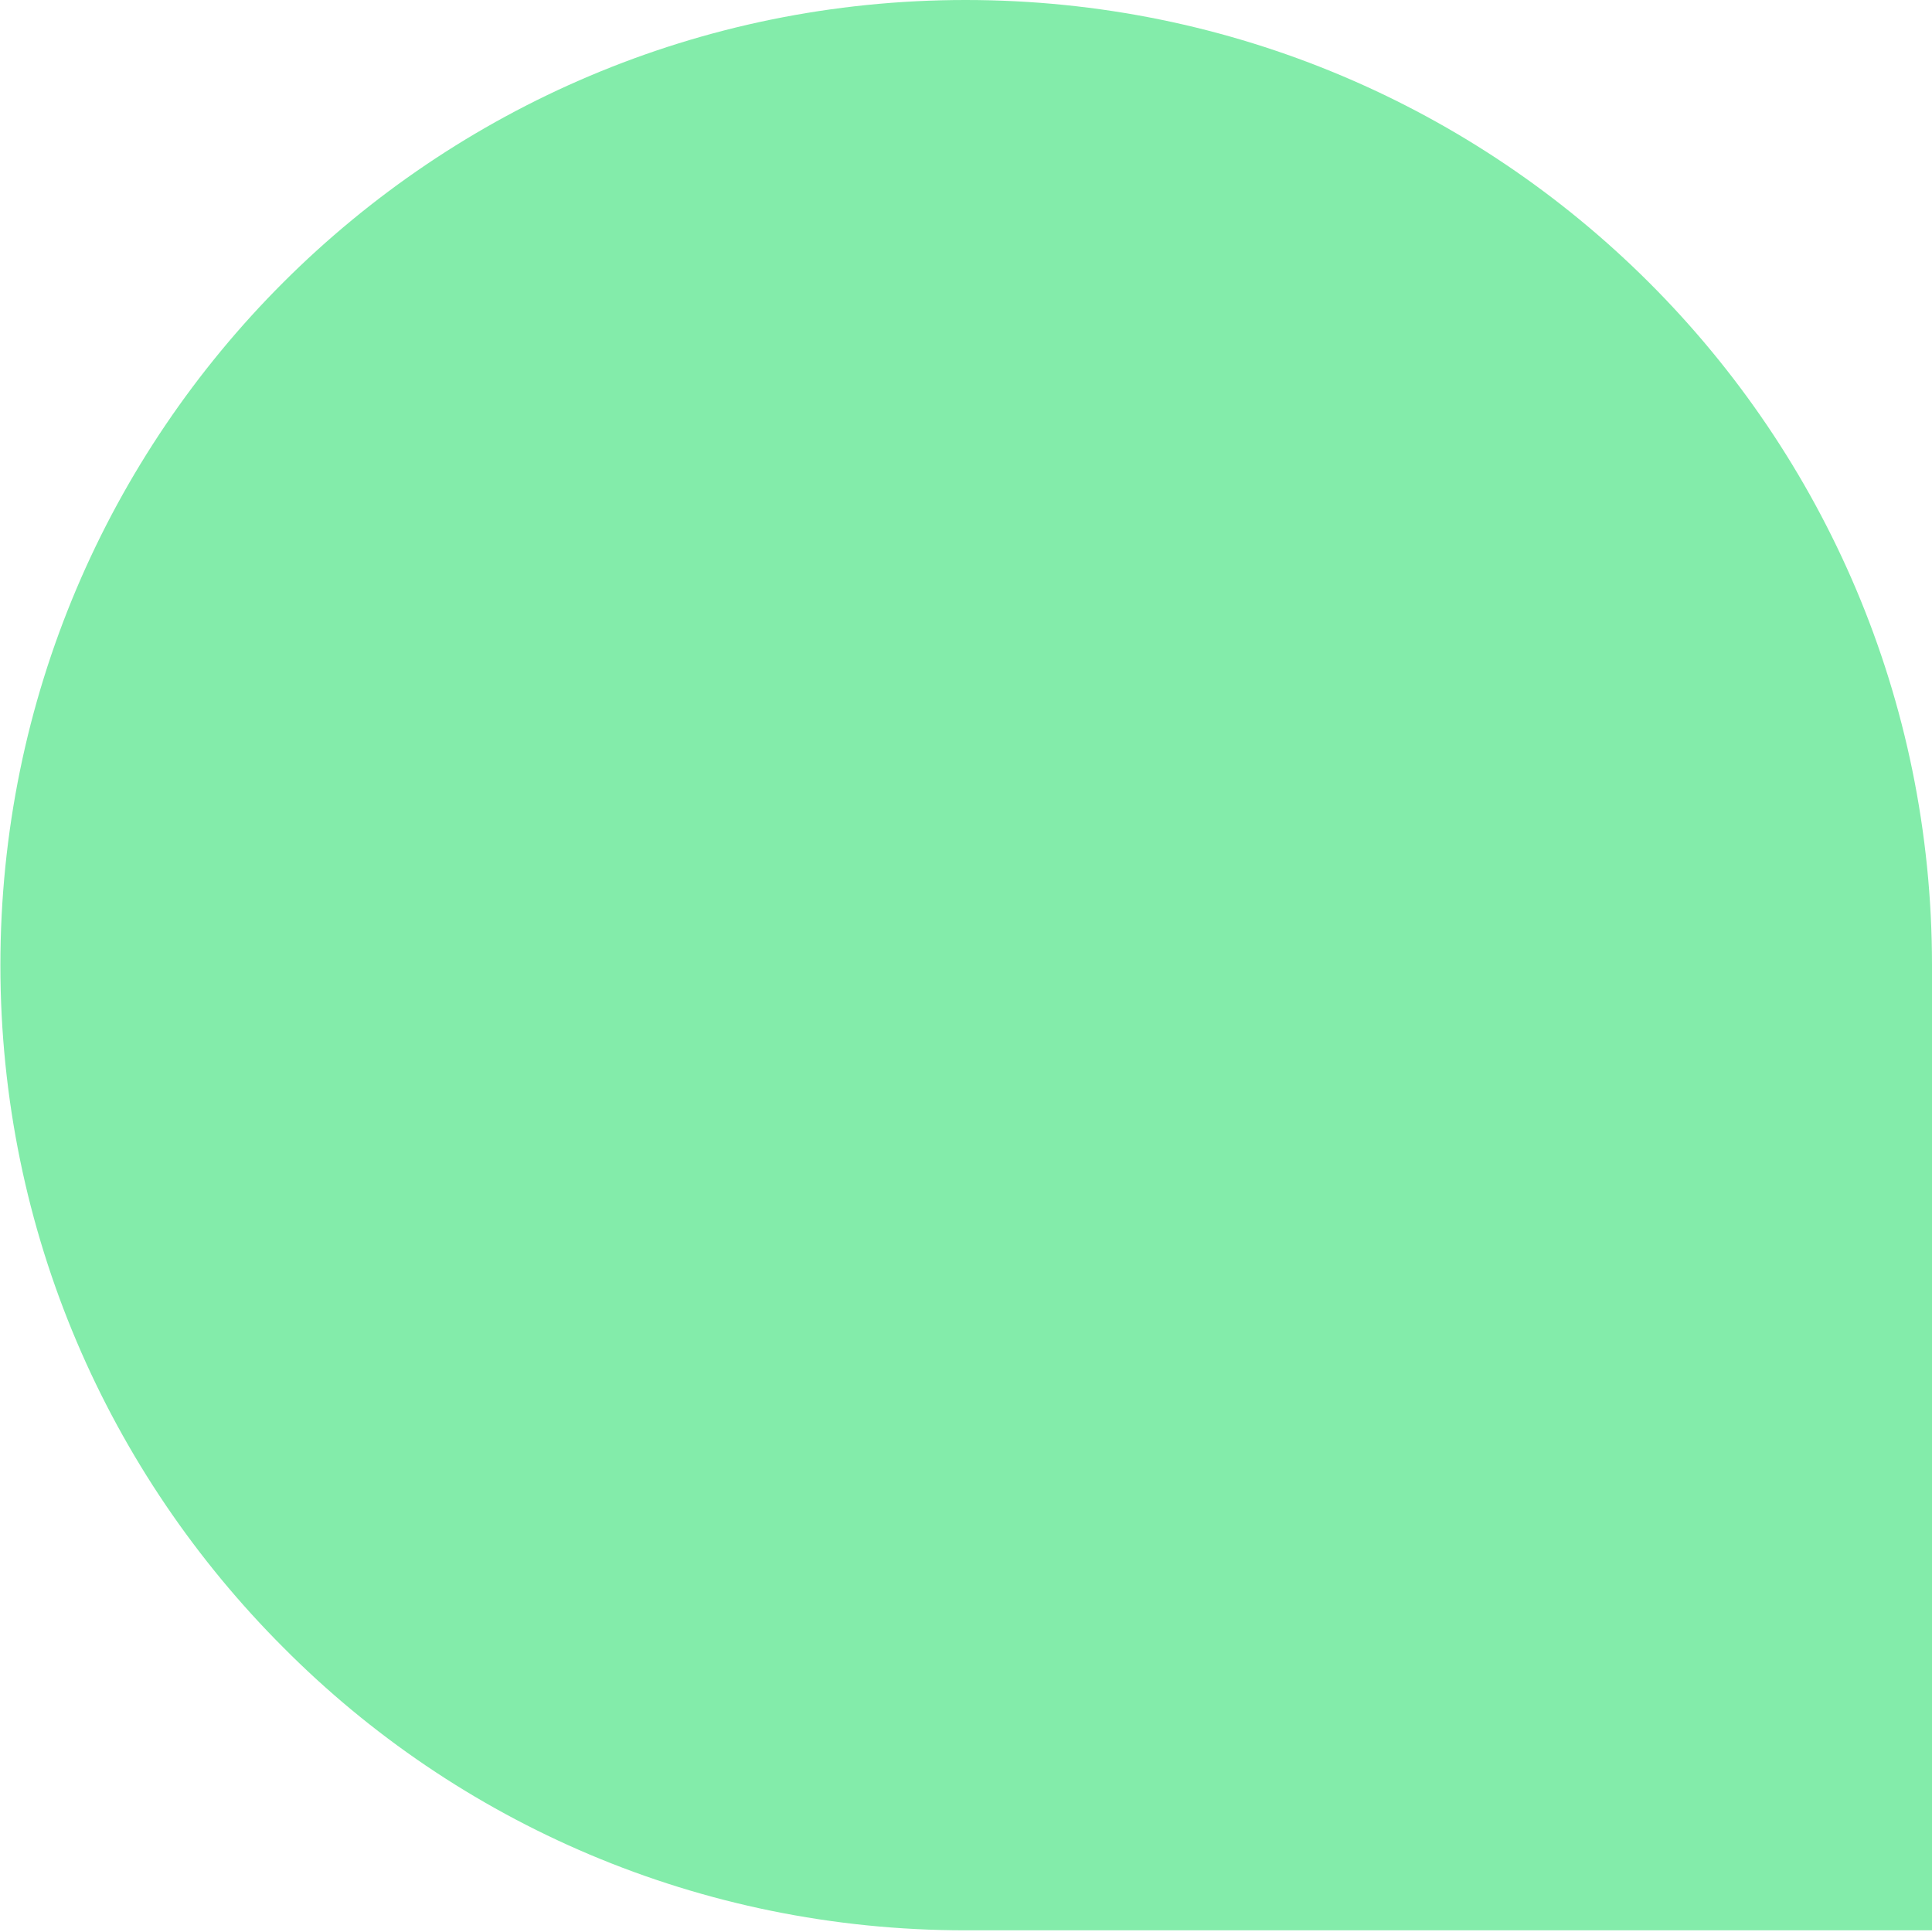 <svg width="296" height="296" viewBox="0 0 296 296" fill="none" xmlns="http://www.w3.org/2000/svg">
<path fill-rule="evenodd" clip-rule="evenodd" d="M147.931 295.743H296V147.87C296 66.091 229.713 0 147.931 0C66.347 0 0.06 66.091 0.06 147.87C0.06 188.86 16.731 225.728 43.402 252.402C70.073 279.269 107.14 295.743 147.931 295.743Z" fill="#83ECAA"/>
</svg>
